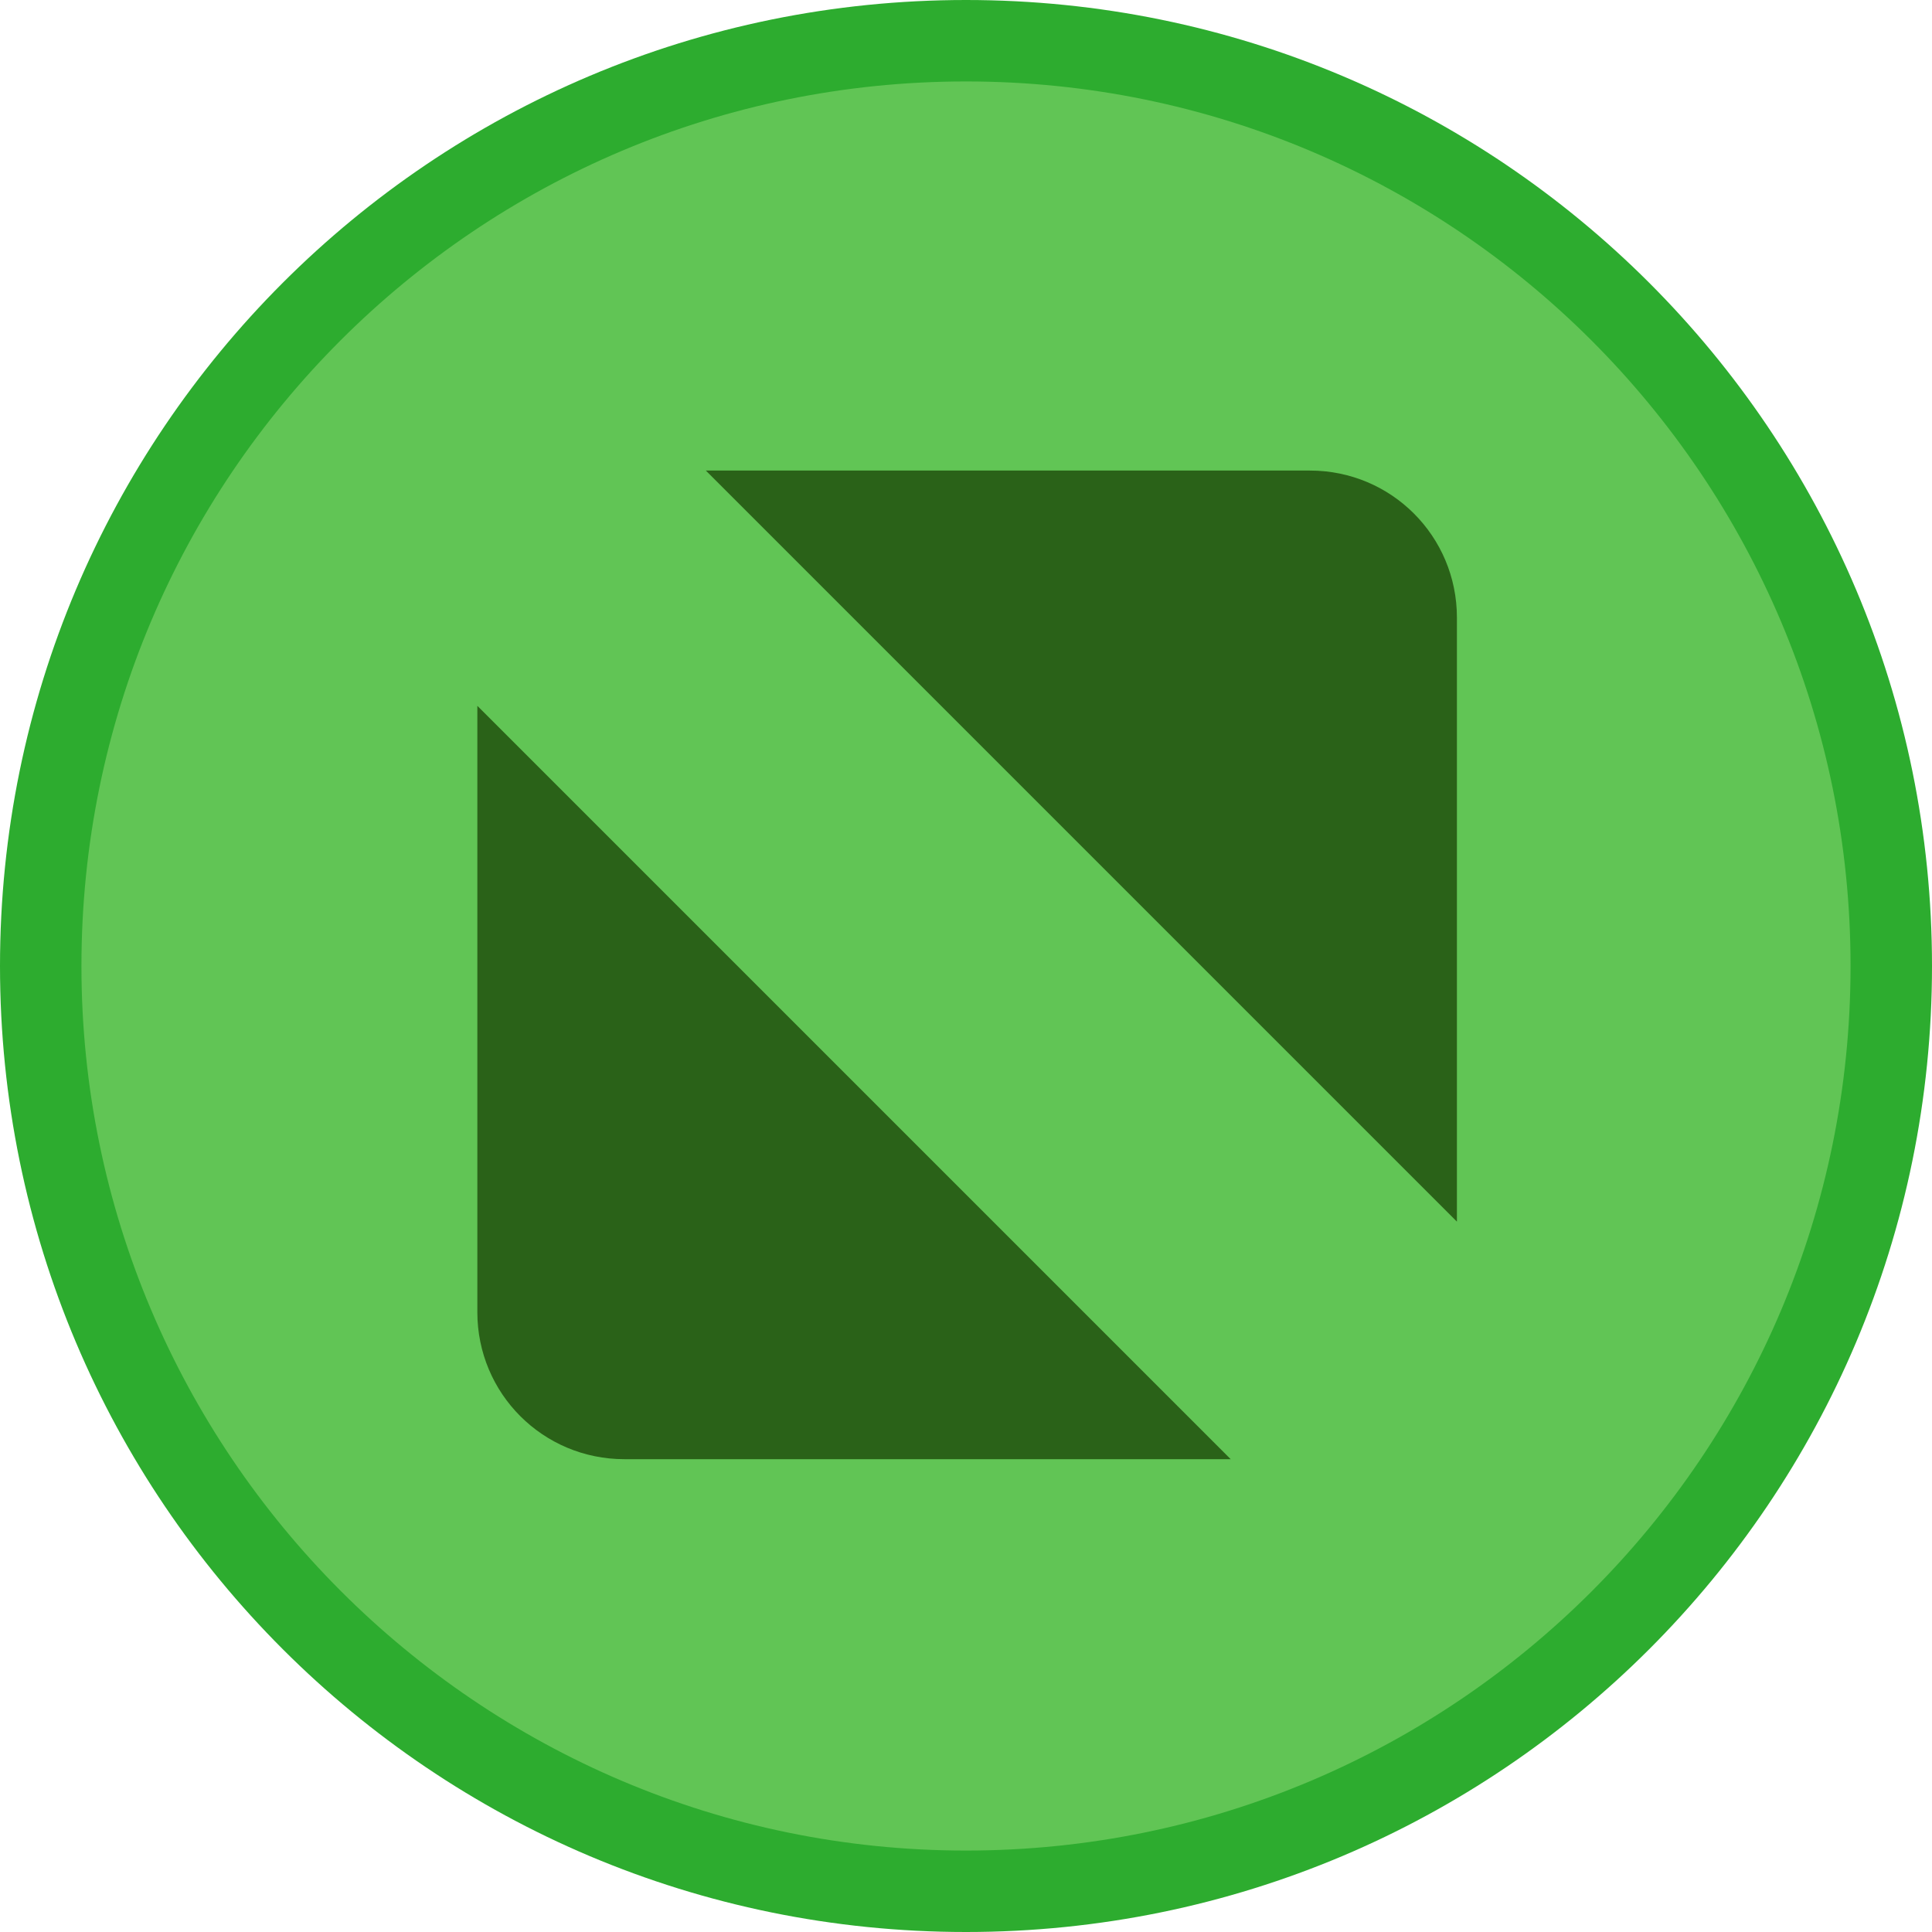 <svg enable-background="new 0 0 85.4 85.4" viewBox="0 0 85.4 85.4" xmlns="http://www.w3.org/2000/svg"><g clip-rule="evenodd" fill-rule="evenodd"><path d="m42.7 85.4c23.6 0 42.7-19.1 42.7-42.7s-19.1-42.7-42.7-42.7-42.7 19.1-42.7 42.7 19.1 42.7 42.7 42.7z" fill="#2dac2f"/><path d="m42.7 81.8c21.6 0 39.1-17.5 39.1-39.1s-17.5-39.1-39.1-39.1-39.1 17.5-39.1 39.1c0 21.5 17.5 39.1 39.1 39.1z" fill="#61c555"/><path d="m31.2 20.8h26.7c3.6 0 6.5 2.9 6.5 6.5v26.7zm23.2 43.7h-26.8c-3.6 0-6.5-2.9-6.5-6.5v-26.8z" fill="#2a6218"/></g></svg>
